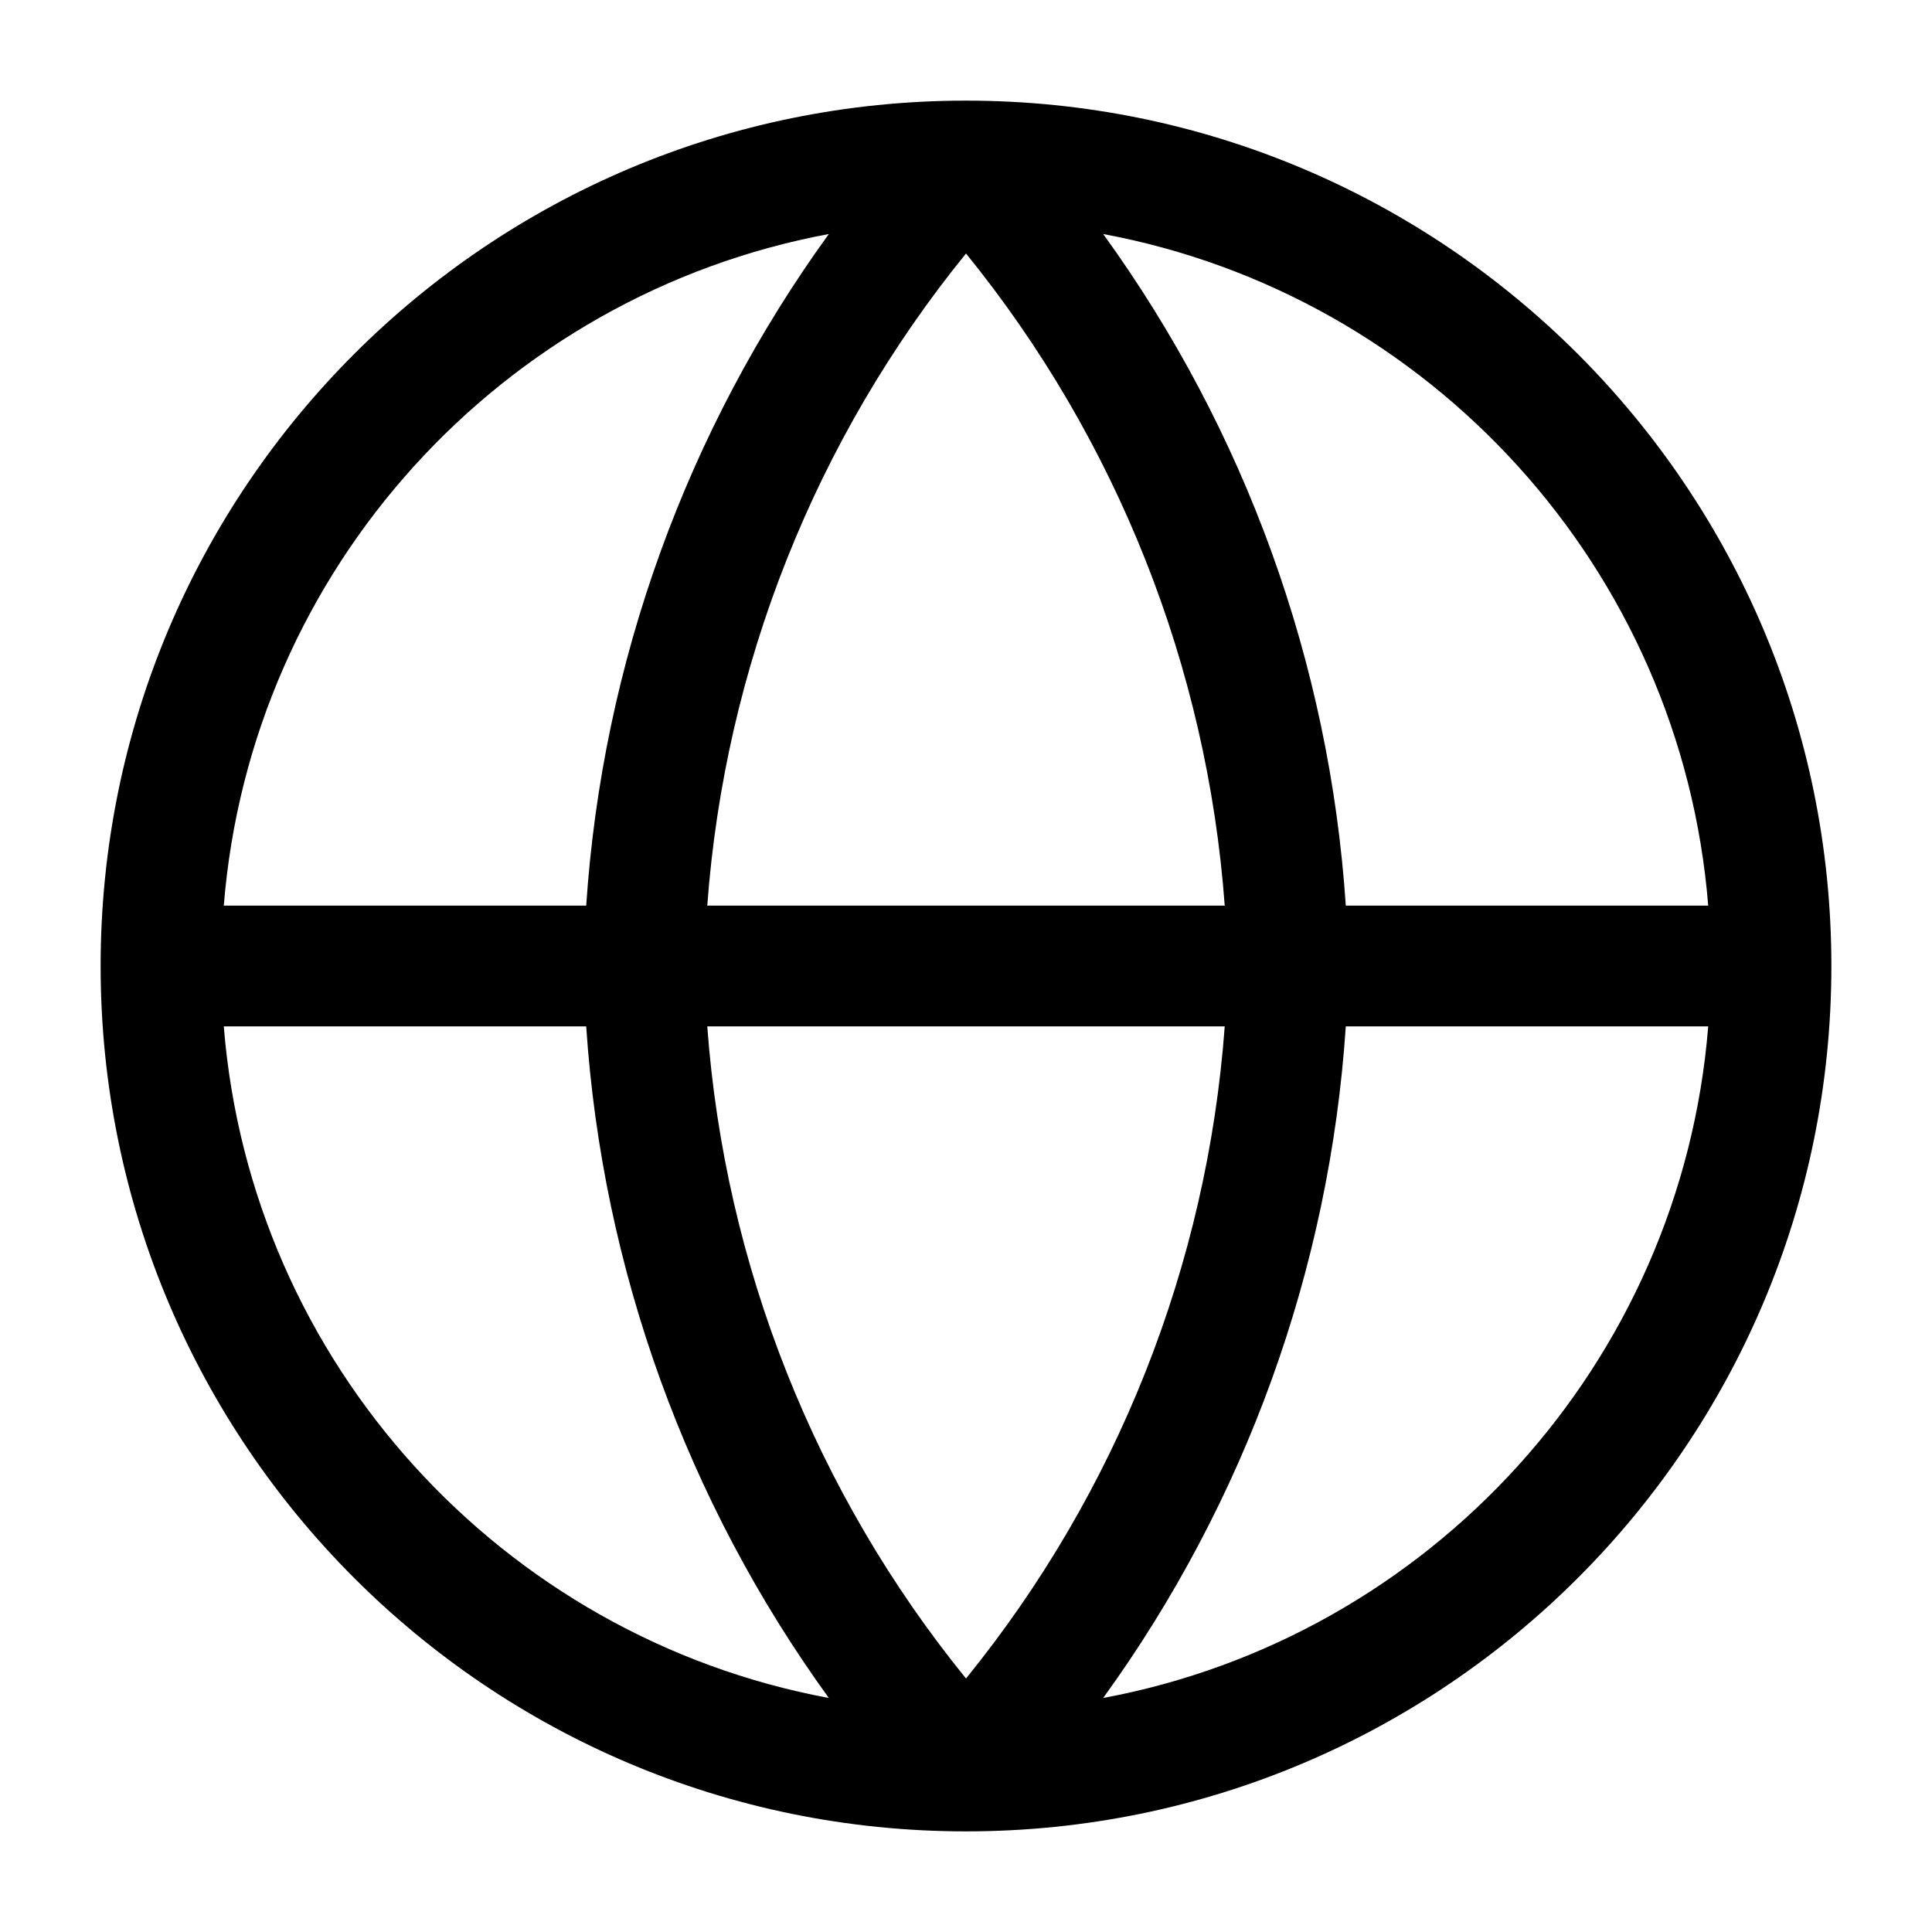 <svg width="24" height="24" viewBox="0 0 24 24" fill="none" xmlns="http://www.w3.org/2000/svg">
<path fill-rule="evenodd" clip-rule="evenodd" d="M12 1.25C6.063 1.25 1.25 6.063 1.25 12C1.25 17.937 6.063 22.75 12 22.75C17.937 22.75 22.75 17.937 22.75 12C22.75 6.063 17.937 1.25 12 1.25ZM10.296 2.907C6.241 3.662 3.116 7.062 2.78 11.25H7.282C7.483 8.234 8.532 5.343 10.296 2.907ZM13.704 2.907C15.468 5.343 16.517 8.234 16.718 11.25H21.22C20.884 7.062 17.759 3.662 13.704 2.907ZM15.214 11.25C14.996 8.284 13.873 5.456 12 3.149C10.127 5.456 9.004 8.284 8.786 11.25H15.214ZM8.786 12.75H15.214C14.996 15.716 13.873 18.544 12 20.851C10.127 18.544 9.004 15.716 8.786 12.75ZM7.282 12.75H2.78C3.116 16.938 6.241 20.338 10.296 21.093C8.532 18.657 7.483 15.766 7.282 12.75ZM13.704 21.093C15.468 18.657 16.517 15.766 16.718 12.75H21.22C20.884 16.938 17.759 20.338 13.704 21.093Z" fill="black"/>
</svg>
